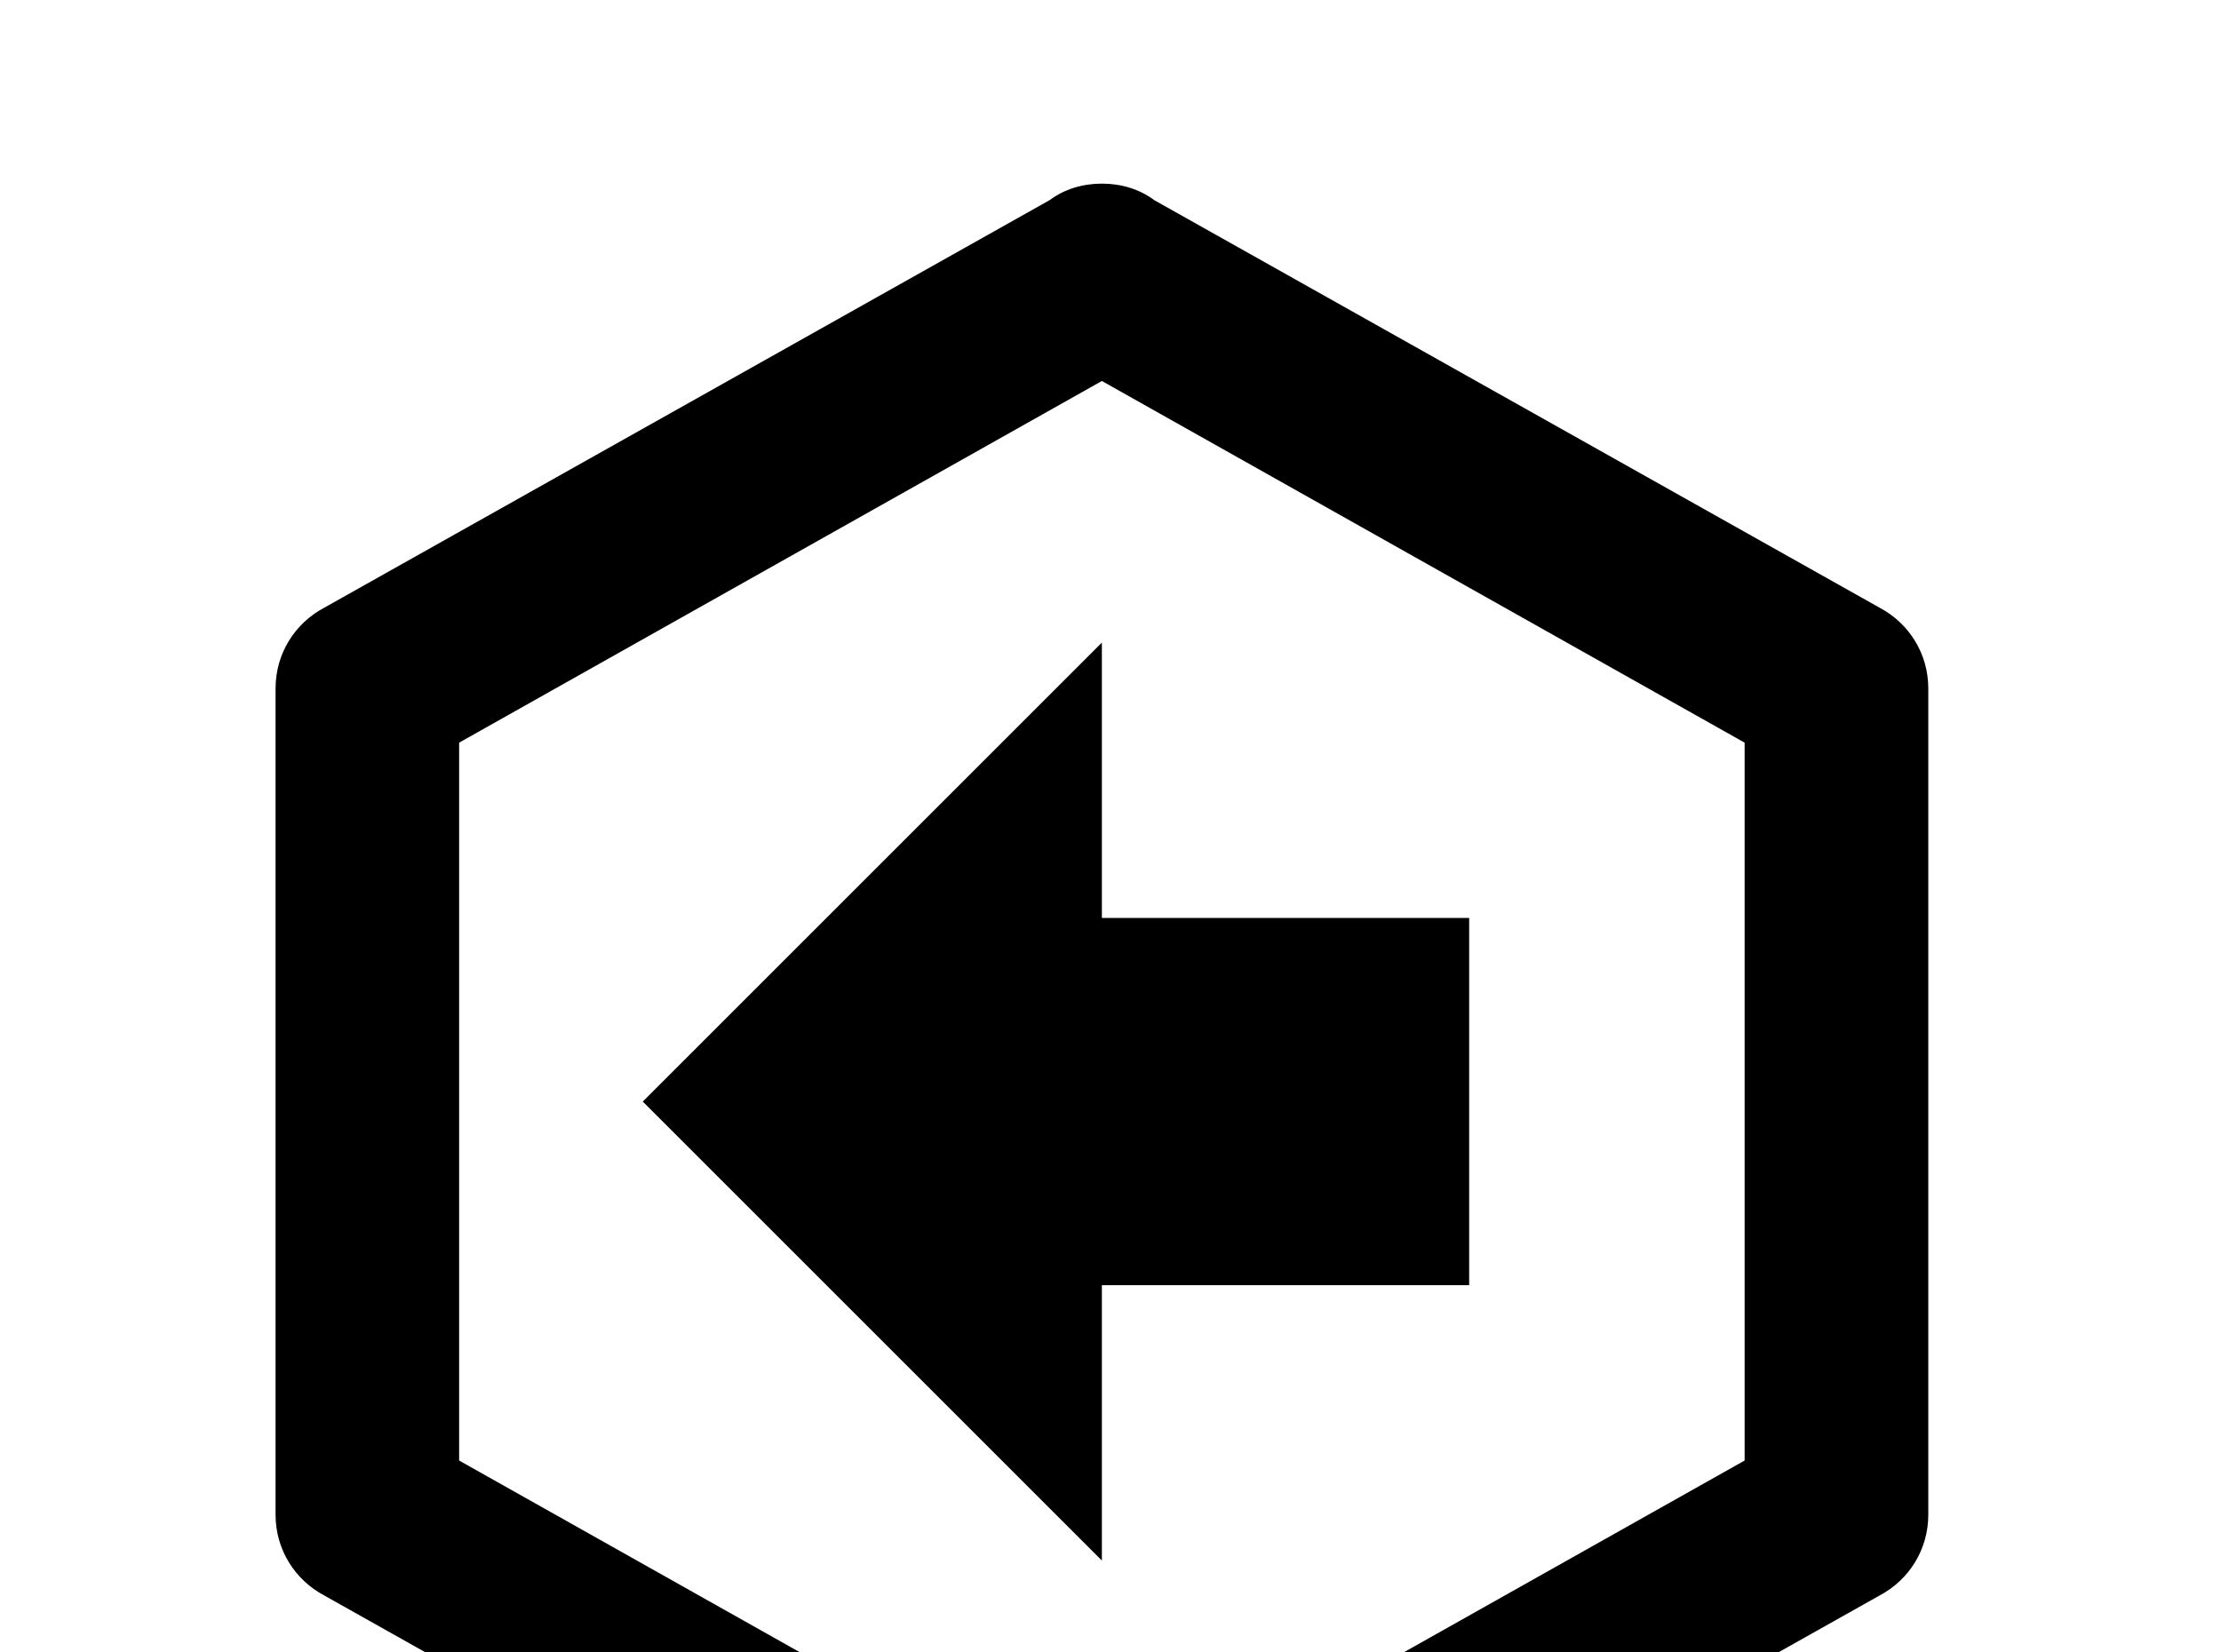 <!-- Generated by IcoMoon.io -->
<svg version="1.1" xmlns="http://www.w3.org/2000/svg" width="43" height="32" viewBox="0 0 43 32">
<title>arrow-left-bold-hexagon-outline</title>
<path d="M12.444 21.333l8.889-8.889v5.333h7.111v7.111h-7.111v5.333l-8.889-8.889M37.333 29.333c0 0.676-0.373 1.262-0.942 1.564l-14.044 7.893c-0.284 0.213-0.64 0.32-1.013 0.32s-0.729-0.107-1.013-0.32l-14.044-7.893c-0.569-0.302-0.942-0.889-0.942-1.564v-16c0-0.676 0.373-1.262 0.942-1.564l14.044-7.893c0.284-0.213 0.64-0.32 1.013-0.32s0.729 0.107 1.013 0.32l14.044 7.893c0.569 0.302 0.942 0.889 0.942 1.564v16M21.333 7.378l-12.444 7.004v13.902l12.444 7.004 12.444-7.004v-13.902l-12.444-7.004z"></path>
</svg>
